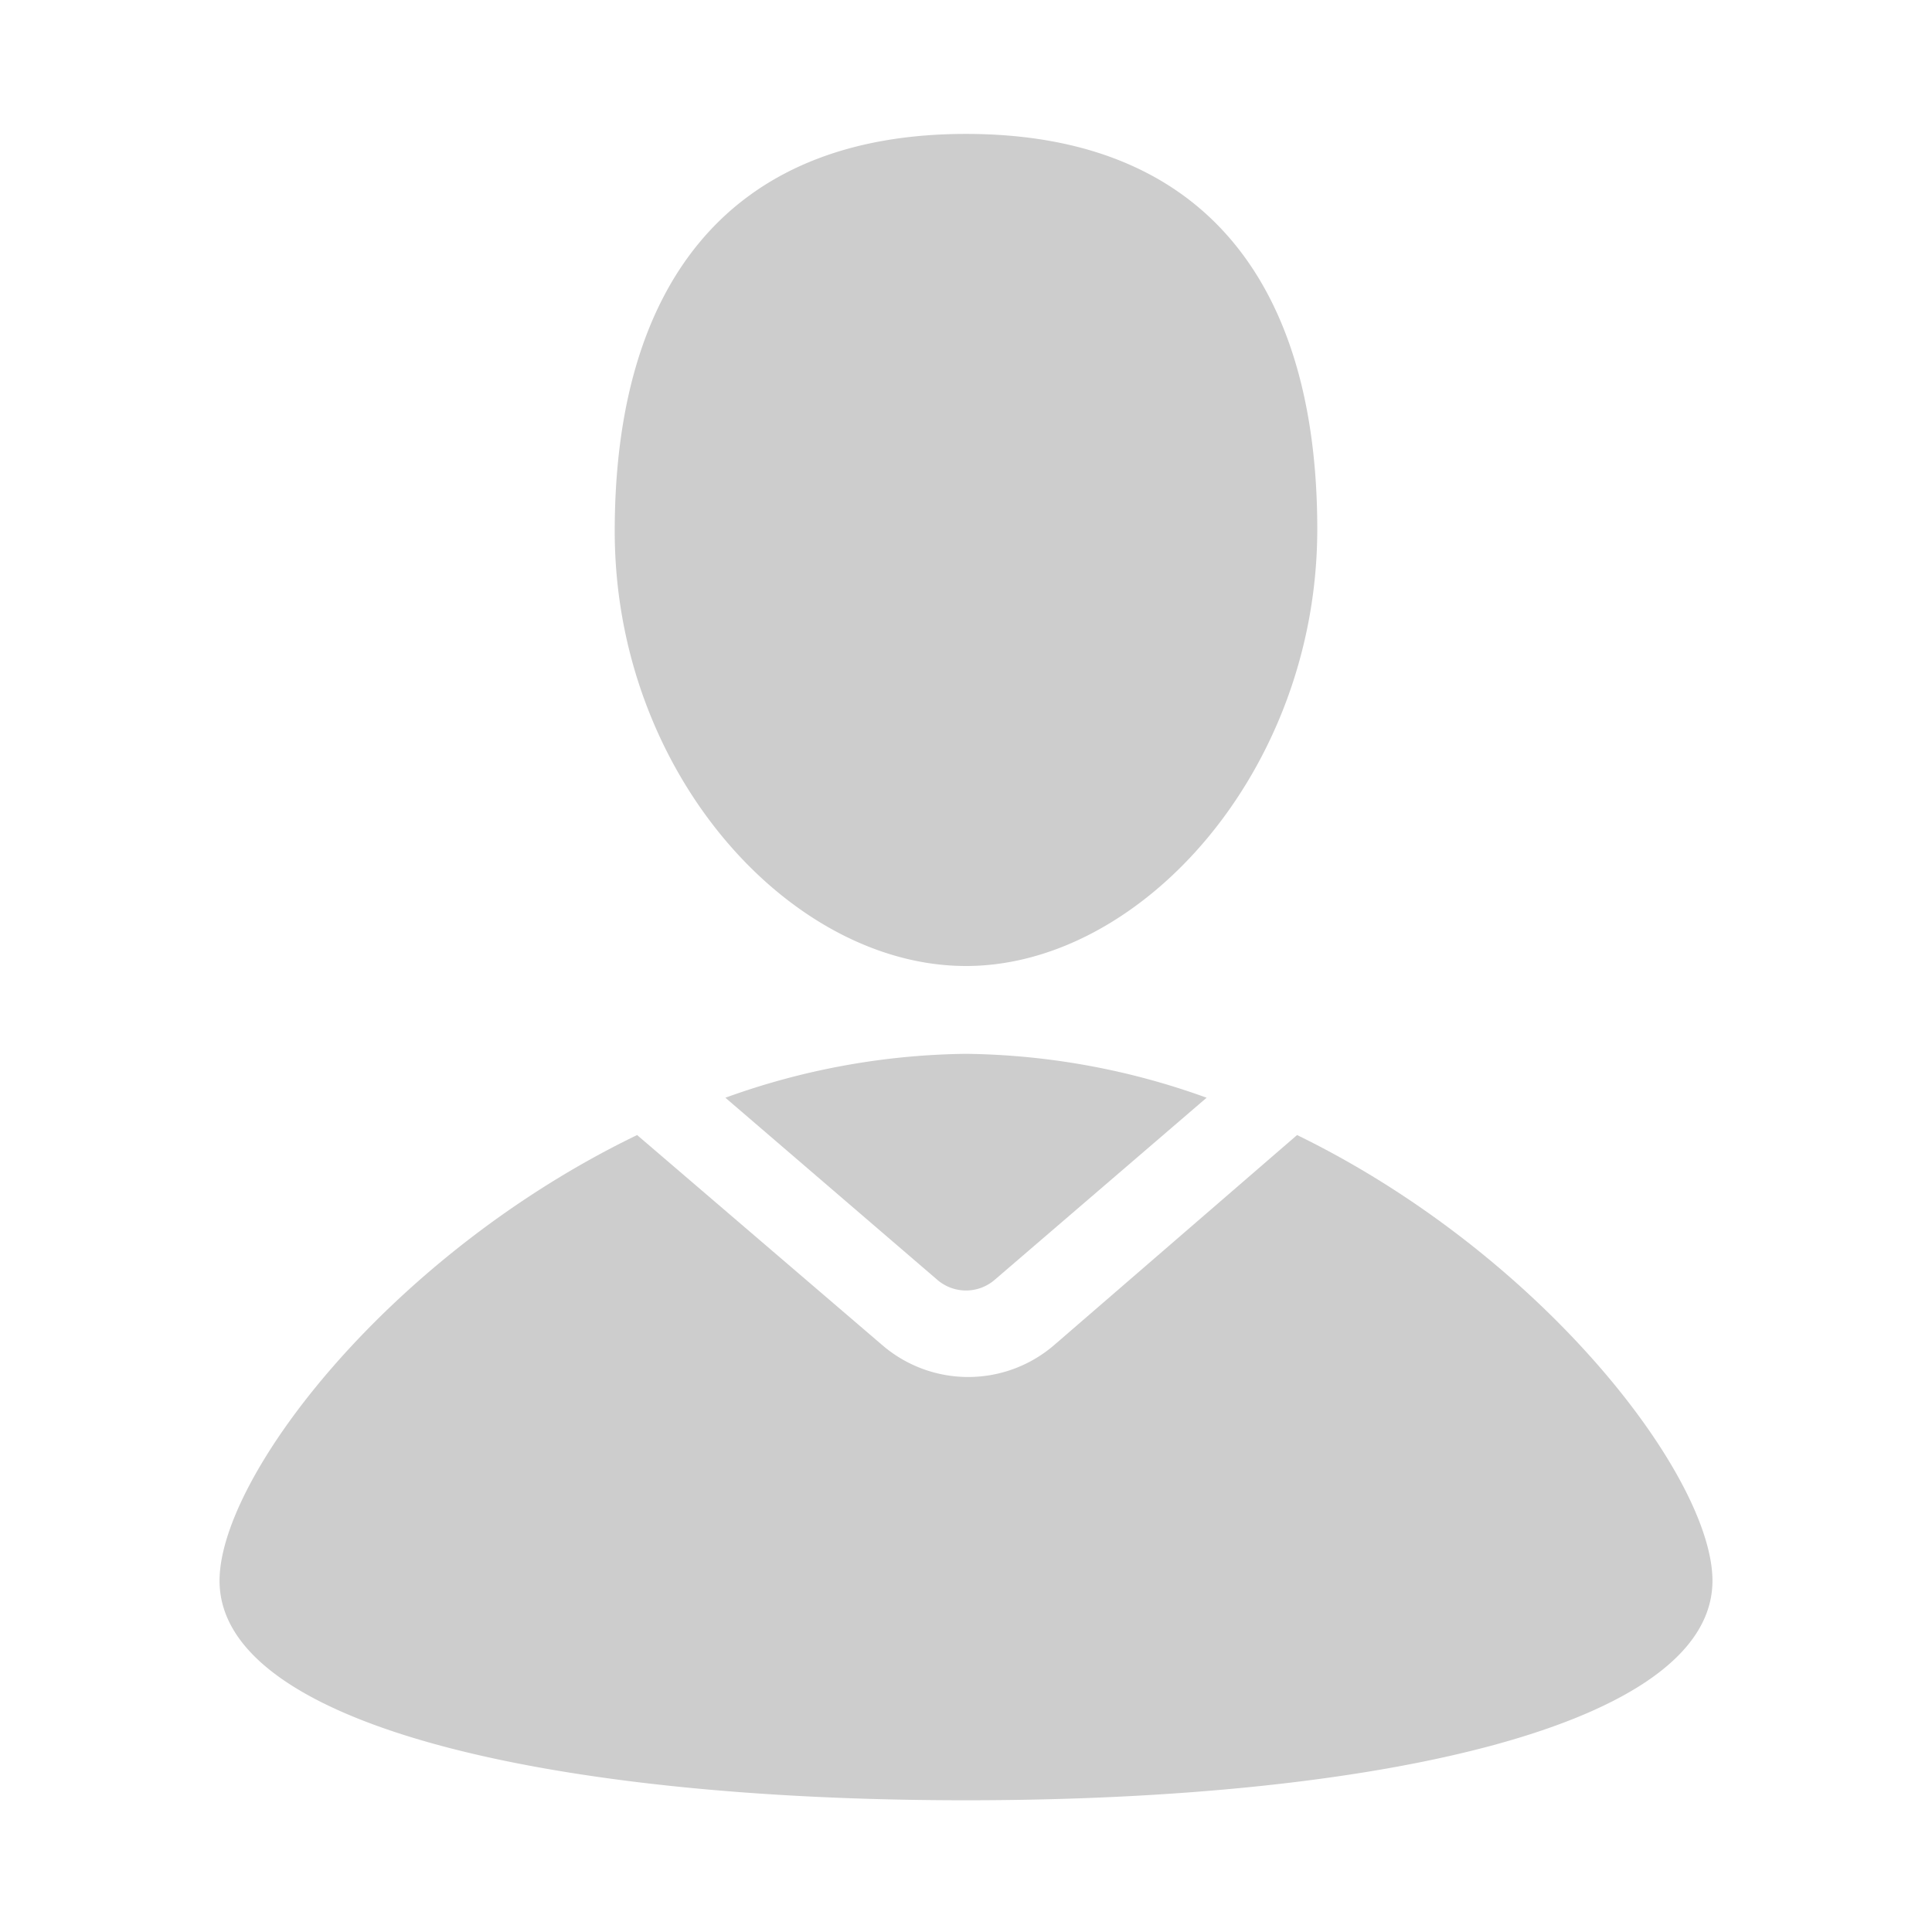 <?xml version="1.0" standalone="no"?><!DOCTYPE svg PUBLIC "-//W3C//DTD SVG 1.1//EN" "http://www.w3.org/Graphics/SVG/1.1/DTD/svg11.dtd"><svg t="1663123901248" class="icon" viewBox="0 0 1024 1024" version="1.1" xmlns="http://www.w3.org/2000/svg" p-id="6564" xmlns:xlink="http://www.w3.org/1999/xlink" width="200" height="200"><path d="M512 512c93.091 0 186.182-103.796 186.182-231.564s-58.182-209.455-186.182-209.455-186.182 82.618-186.182 210.618 93.091 230.4 186.182 230.4zM384.465 581.818l112.407 96.582a23.273 23.273 0 0 0 30.255 0L639.535 581.818A386.793 386.793 0 0 0 512 558.545a386.793 386.793 0 0 0-127.535 23.273z" fill="#cdcdcd" p-id="6565"></path><path d="M687.476 601.6L558.545 713.076a69.818 69.818 0 0 1-90.764 0l-130.095-111.476C206.196 665.135 116.364 782.895 116.364 837.818c0 77.033 177.105 116.364 395.636 116.364s395.636-39.331 395.636-116.364c0-54.924-89.833-172.684-220.16-236.218z" fill="#cdcdcd" p-id="6566"></path></svg>